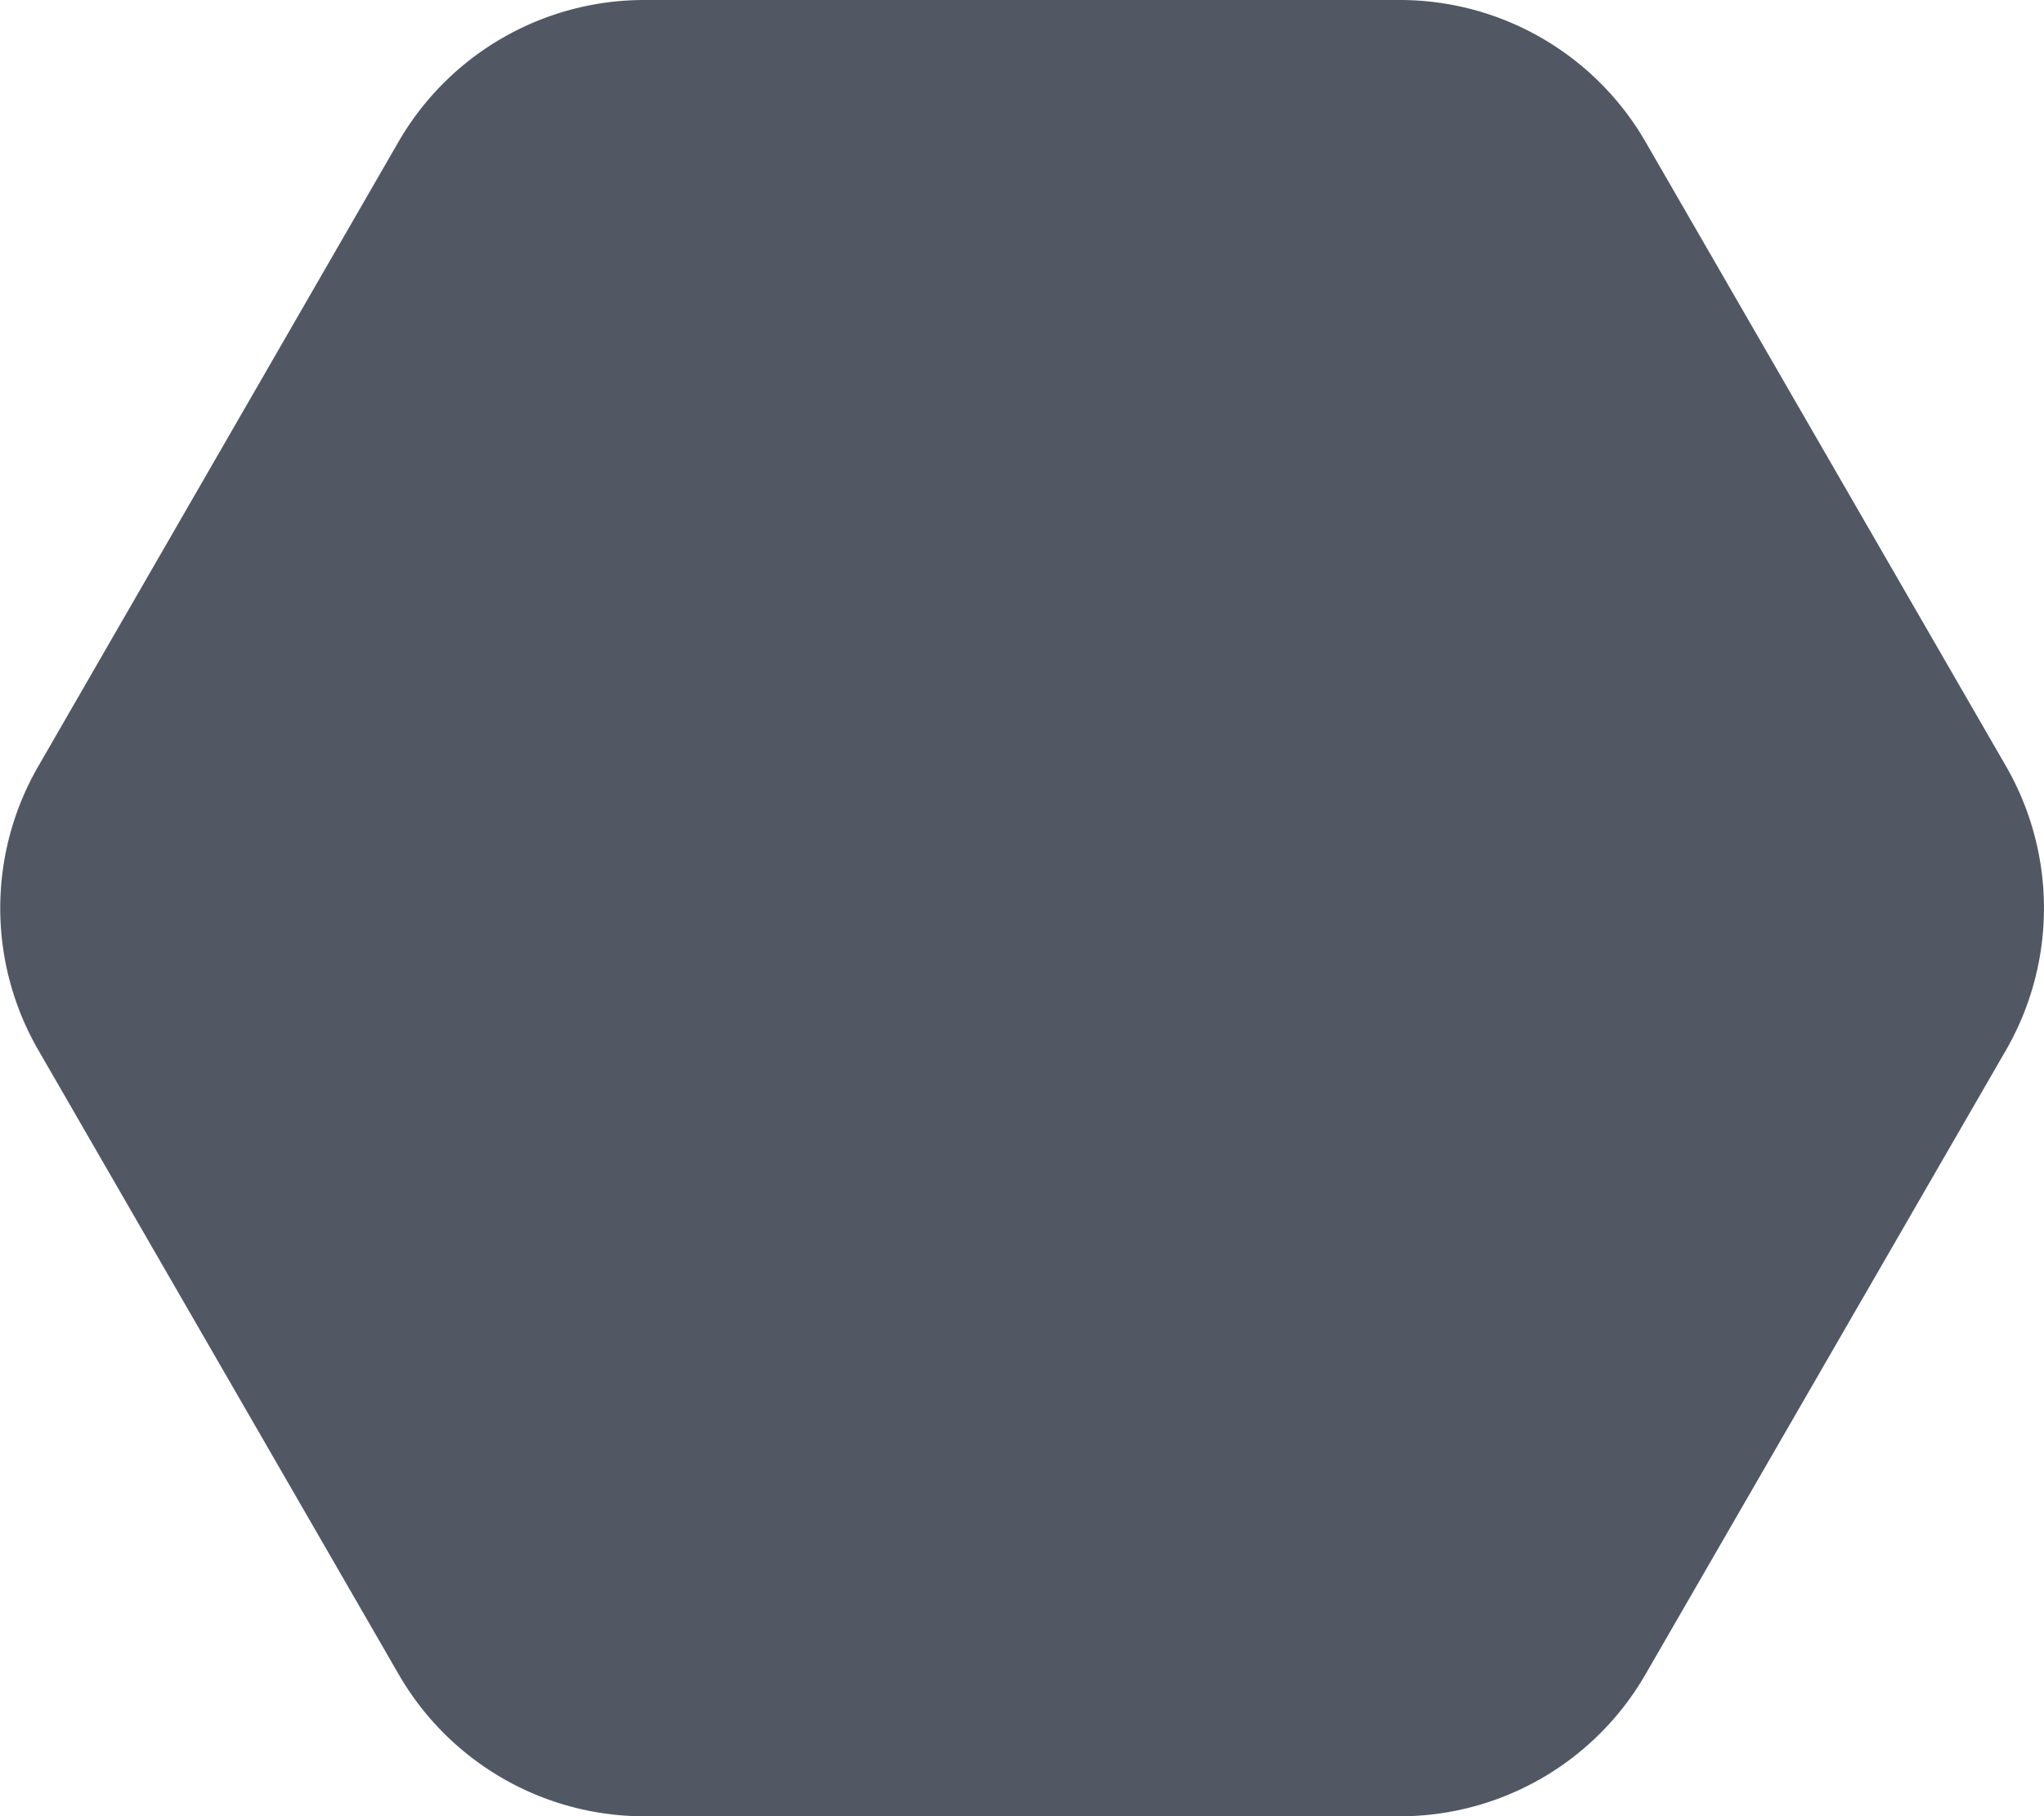 <svg id="Layer_1" data-name="Layer 1" xmlns="http://www.w3.org/2000/svg" viewBox="0 0 121.75 108.18"><defs><style>.cls-1{fill:#515864;}</style></defs><title>knap-indre</title><path class="cls-1" d="M522.09,445.87h-45a16.91,16.91,0,0,0-14.63,8.44L441,491.51a16.89,16.89,0,0,0,0,16.9l21.47,37.19a16.9,16.9,0,0,0,14.63,8.45h45a16.89,16.89,0,0,0,14.63-8.45l21.48-37.19a16.94,16.94,0,0,0,0-16.9l-21.48-37.2A16.9,16.9,0,0,0,522.09,445.87Z" transform="translate(-438.72 -445.87)"/></svg>